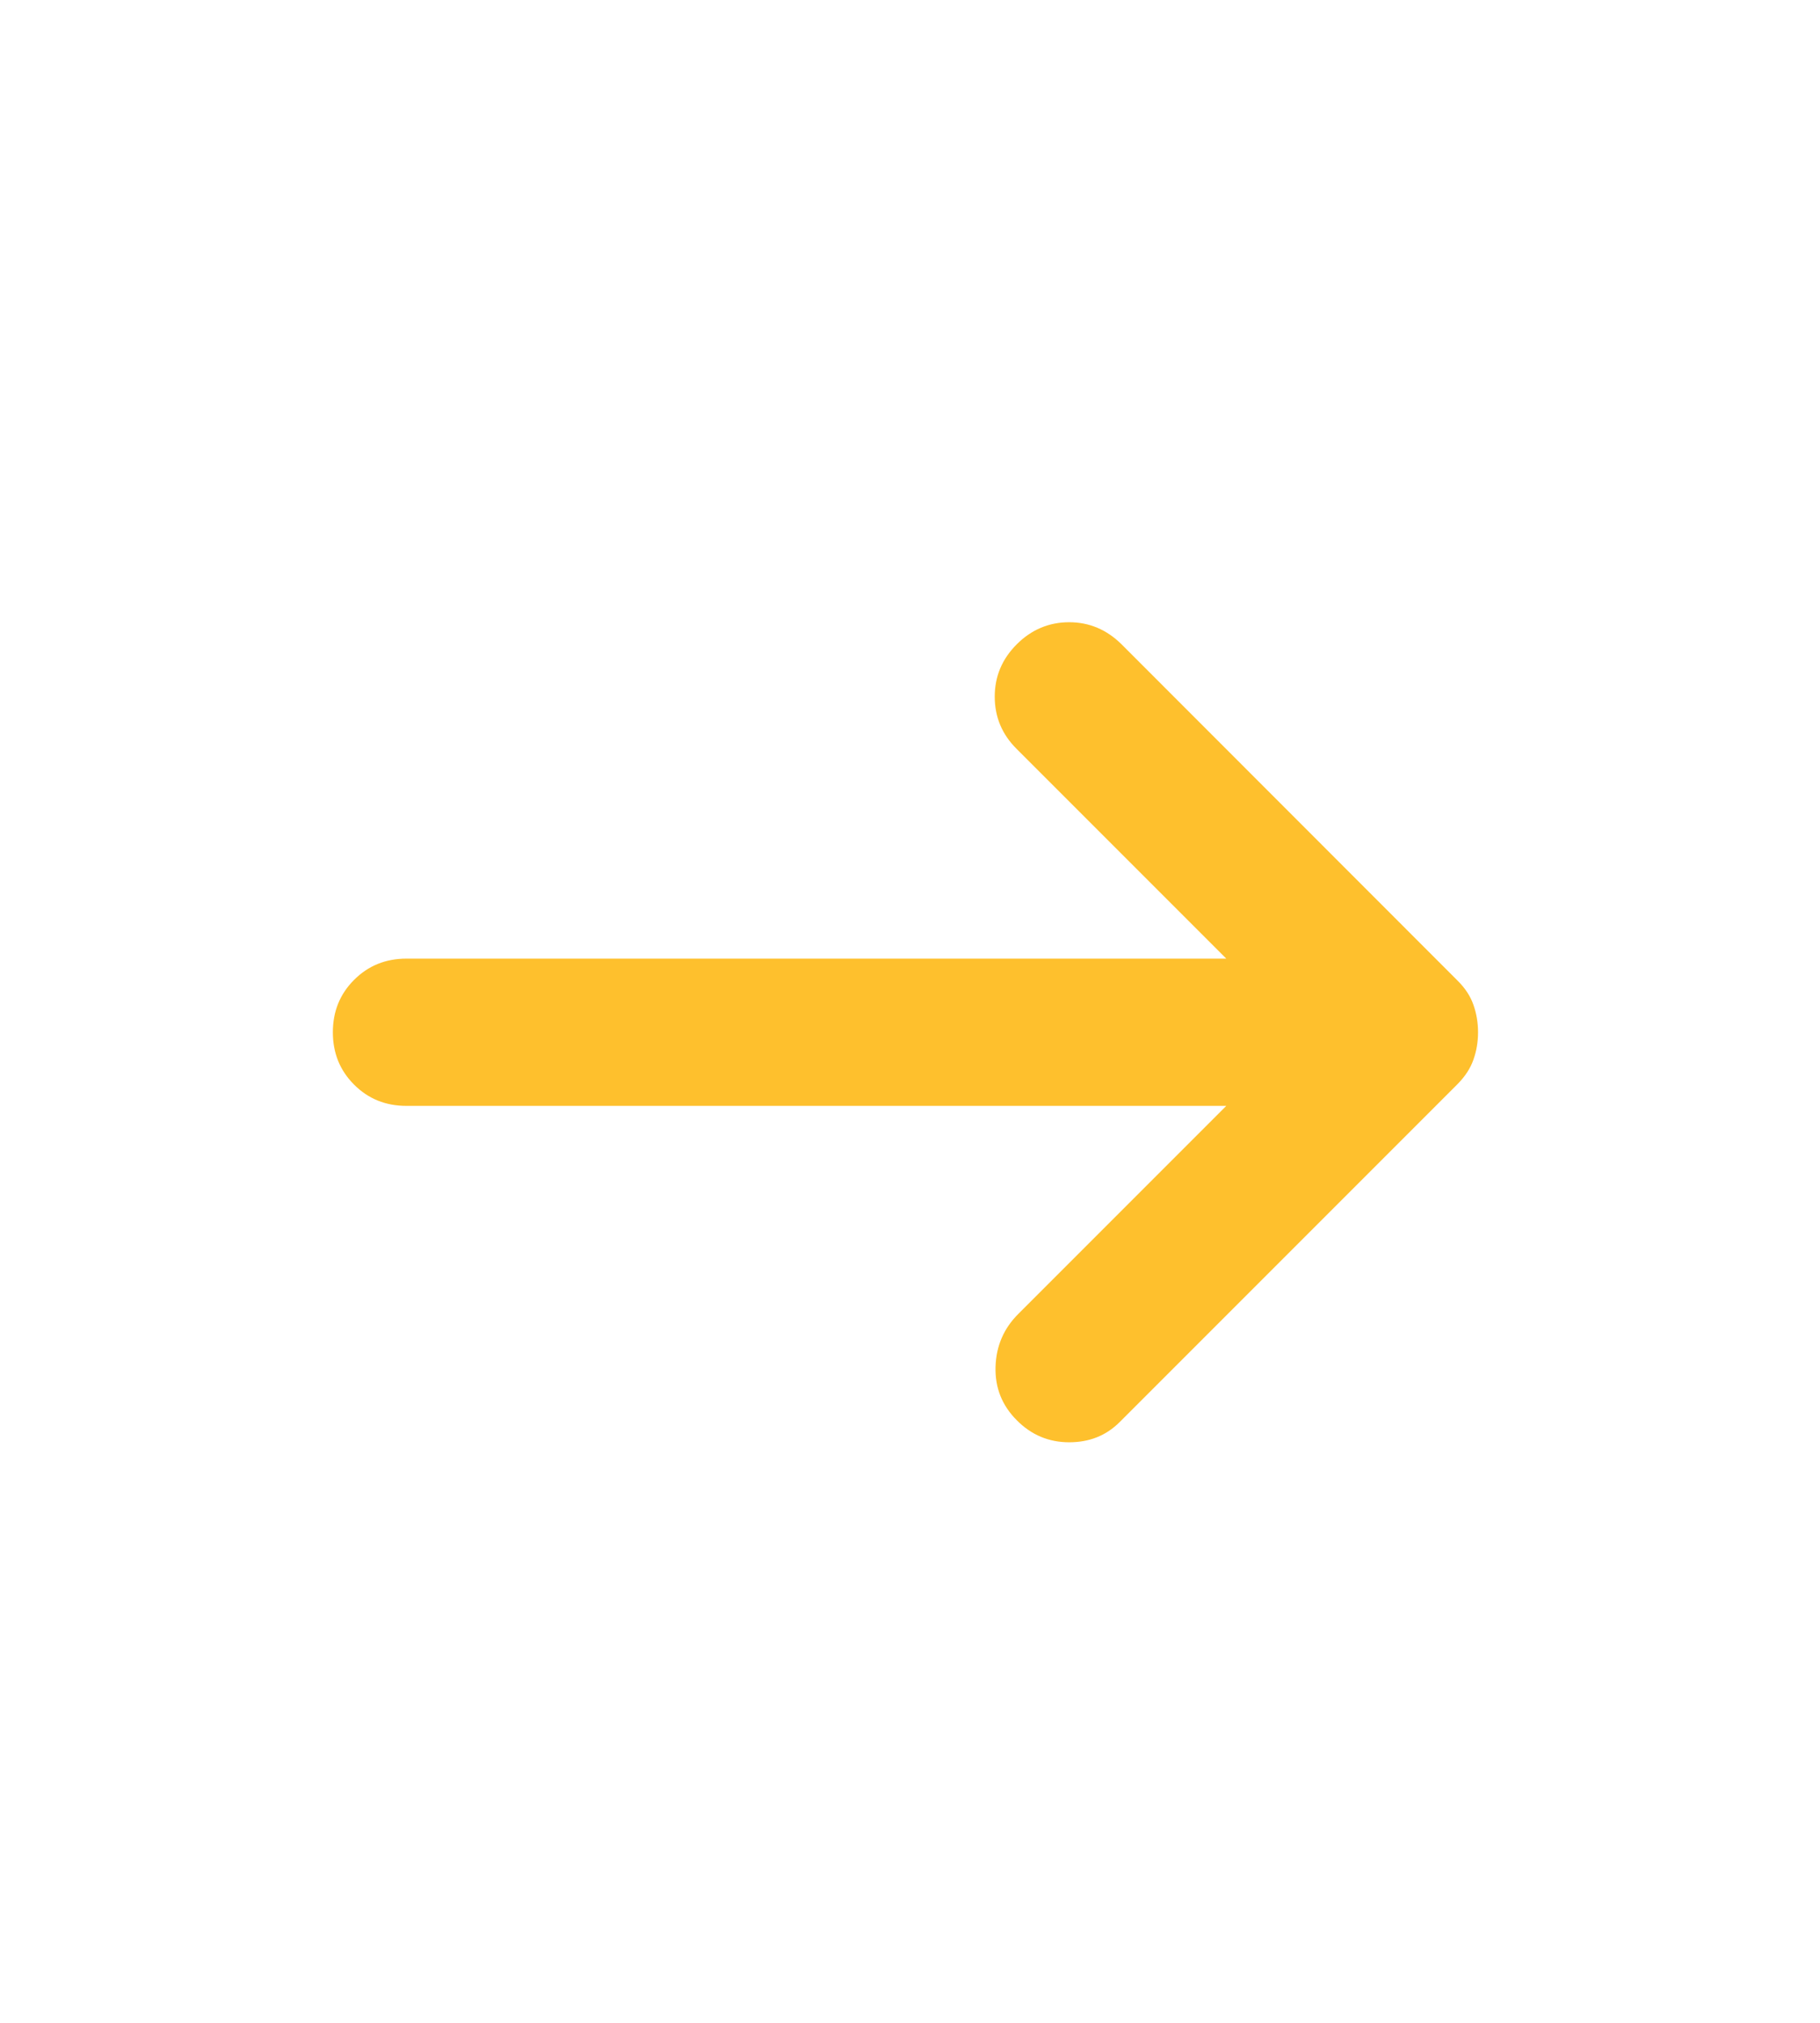 <svg width="9" height="10" viewBox="0 0 9 10" fill="none" xmlns="http://www.w3.org/2000/svg">
<path d="M5.028 7.021C4.955 6.948 4.92 6.86 4.923 6.757C4.926 6.654 4.964 6.566 5.037 6.494L6.064 5.467H2.01C1.907 5.467 1.821 5.432 1.751 5.362C1.681 5.292 1.646 5.206 1.646 5.103C1.646 5 1.681 4.914 1.751 4.844C1.821 4.774 1.907 4.739 2.01 4.739H6.064L5.028 3.703C4.955 3.631 4.919 3.544 4.919 3.444C4.919 3.344 4.955 3.258 5.028 3.185C5.1 3.113 5.187 3.076 5.287 3.076C5.387 3.076 5.473 3.113 5.546 3.185L7.209 4.849C7.245 4.885 7.271 4.924 7.286 4.967C7.301 5.009 7.309 5.055 7.309 5.103C7.309 5.152 7.301 5.197 7.286 5.239C7.271 5.282 7.245 5.321 7.209 5.358L5.537 7.03C5.47 7.097 5.387 7.13 5.287 7.13C5.187 7.13 5.1 7.094 5.028 7.021Z" fill="#FEC02D"/>
</svg>
